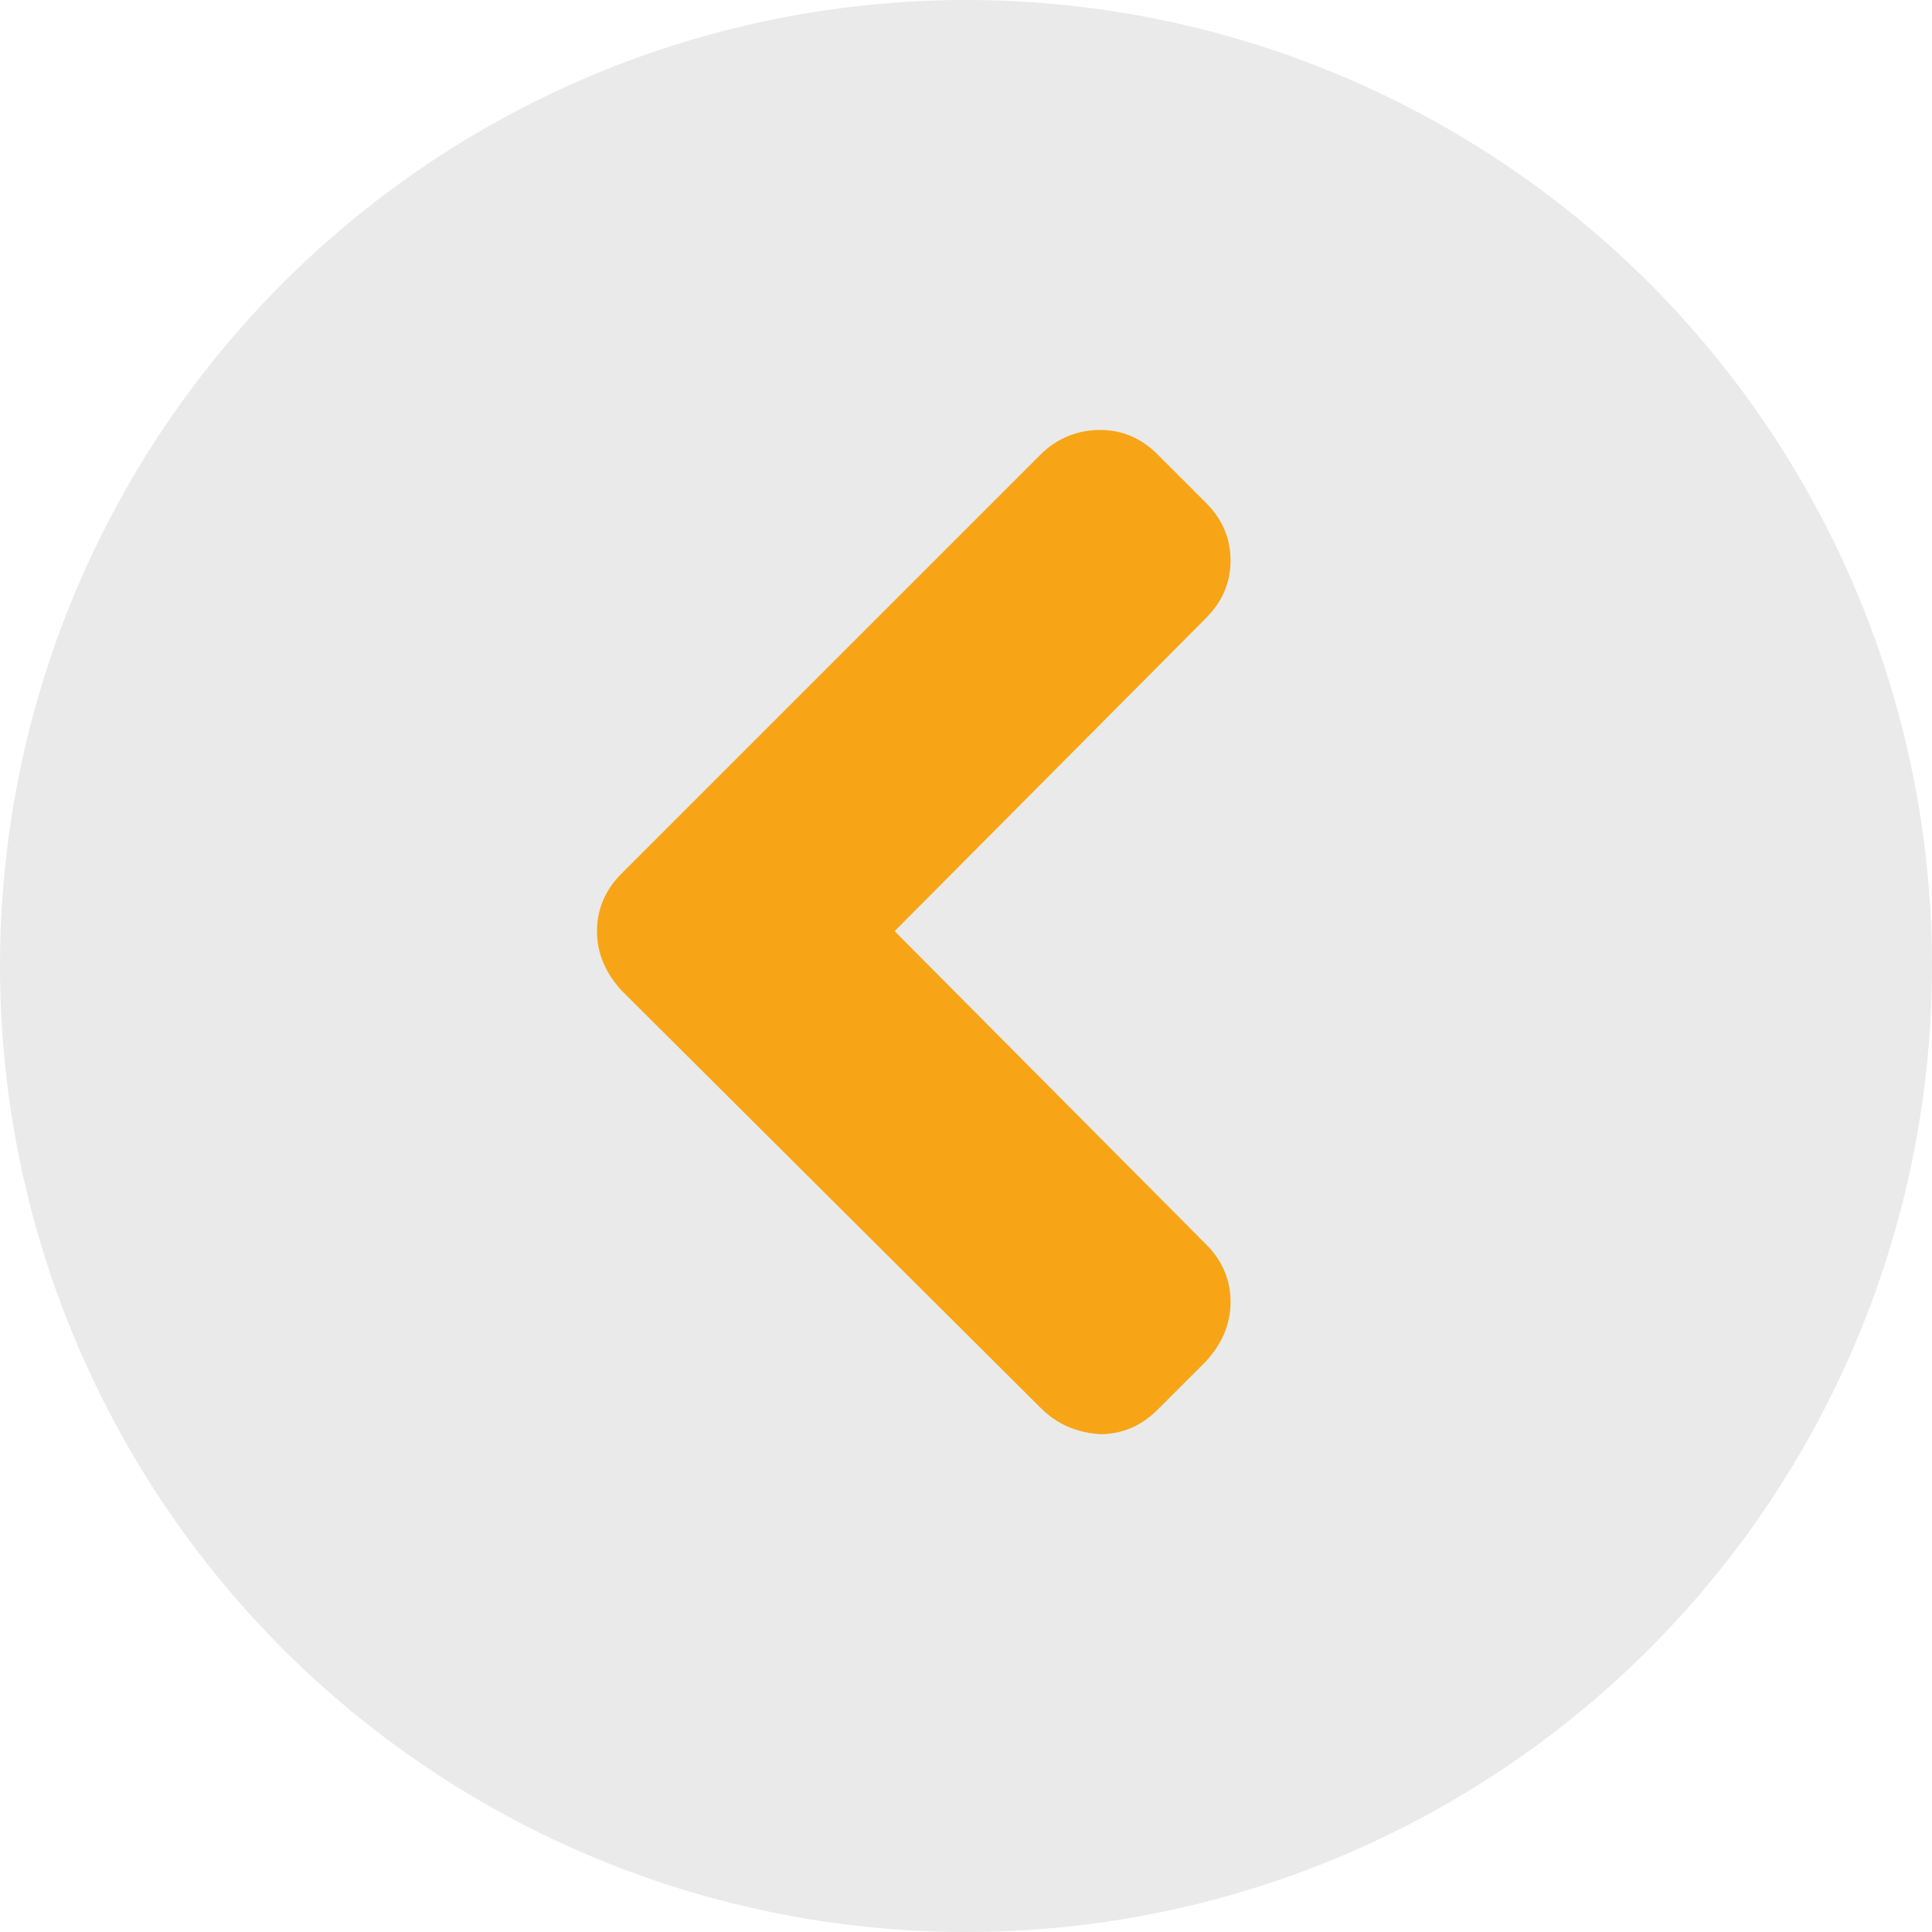 <?xml version="1.0" encoding="utf-8"?>
<!-- Generator: Adobe Illustrator 16.0.0, SVG Export Plug-In . SVG Version: 6.00 Build 0)  -->
<!DOCTYPE svg PUBLIC "-//W3C//DTD SVG 1.1//EN" "http://www.w3.org/Graphics/SVG/1.1/DTD/svg11.dtd">
<svg version="1.1" id="Capa_1" xmlns="http://www.w3.org/2000/svg" xmlns:xlink="http://www.w3.org/1999/xlink" x="0px" y="0px"
	 width="768px" height="768px" viewBox="128 0 768 768" enable-background="new 128 0 768 768" xml:space="preserve">
<g>
	<circle fill="#EAEAEA" cx="512" cy="384" r="384"/>
	<g>
		<path fill="#F7A517" d="M541.751,559.74L375.005,393.686c-6.227-6.918-9.687-14.529-9.687-23.523
			c0-8.991,3.459-16.604,9.687-22.833l166.747-166.741c6.227-6.229,14.529-9.688,23.523-9.688s16.604,3.459,22.834,9.688
			l19.371,19.372c6.229,6.228,9.688,13.838,9.688,22.833c0,8.994-3.459,16.604-9.688,22.832L483.632,370.158l123.852,124.54
			c6.227,6.229,9.688,13.838,9.688,22.833c0,8.994-3.461,16.604-9.688,23.523l-19.373,19.373
			c-6.229,6.228-13.839,9.687-22.832,9.687C555.589,569.427,547.979,565.967,541.751,559.74z"/>
	</g>
</g>
</svg>
